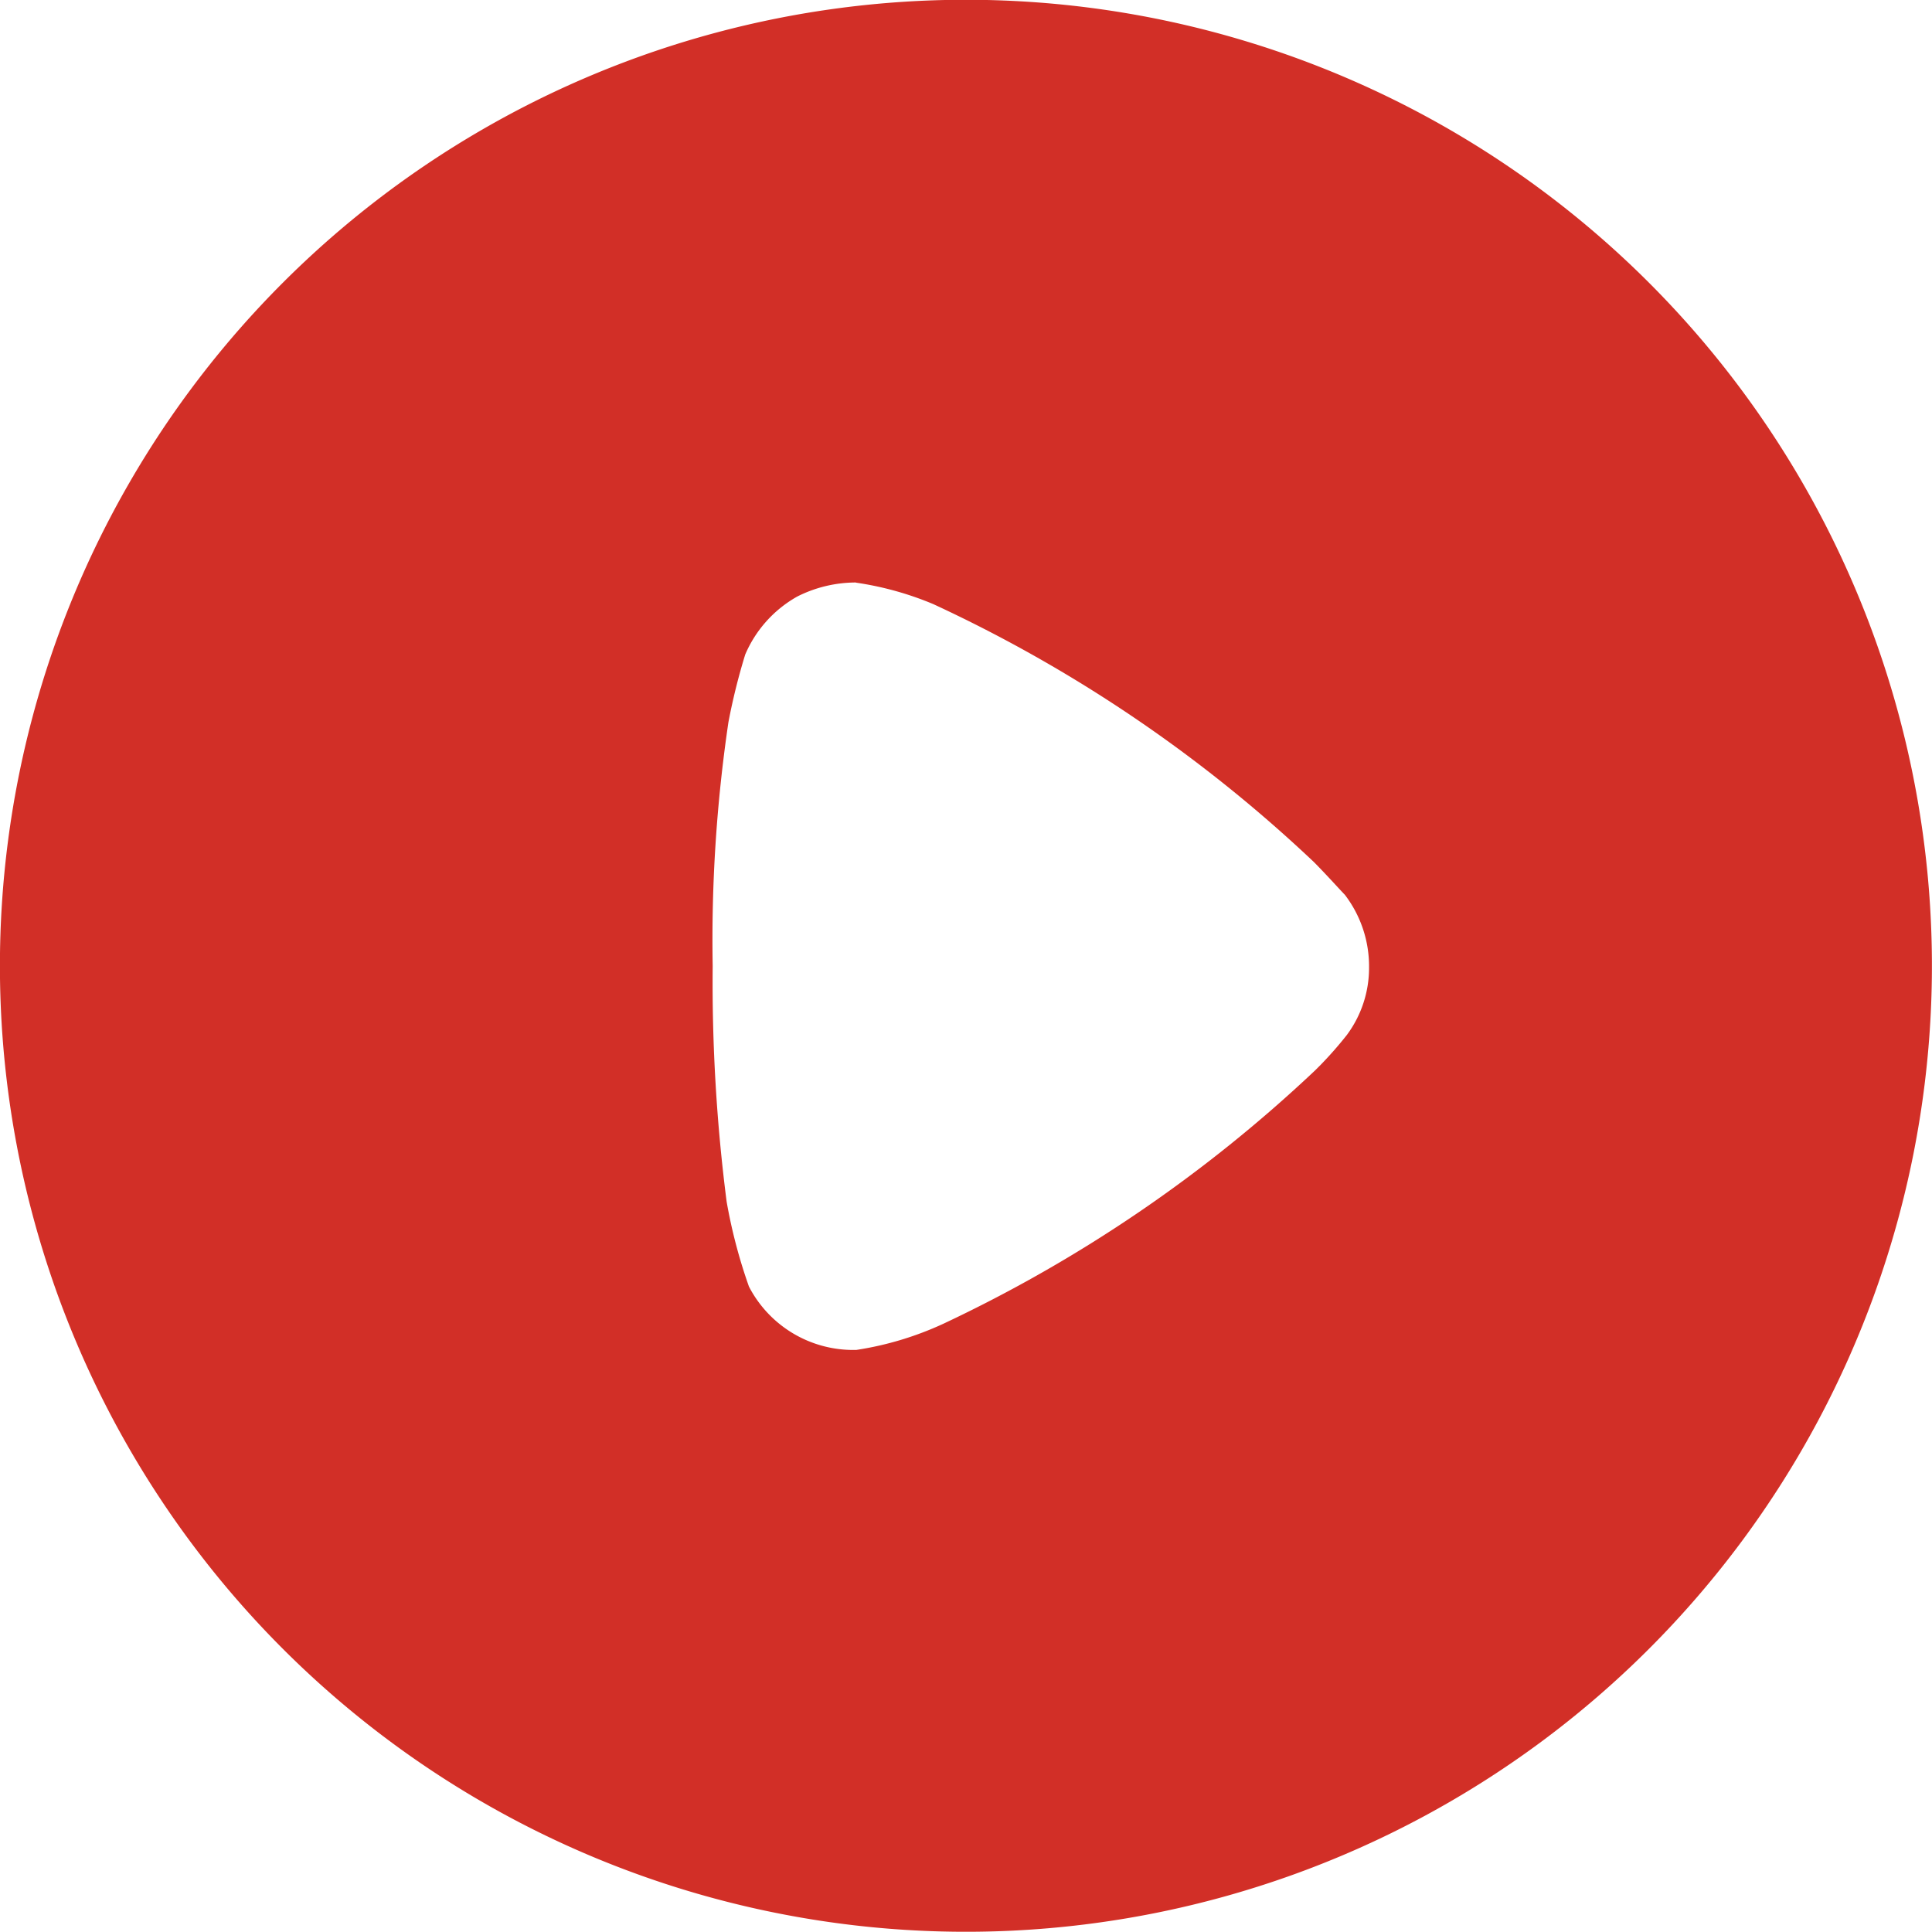 <svg xmlns="http://www.w3.org/2000/svg" width="26" height="26" viewBox="0 0 26 26">
  <path id="Fill-356" d="M288.52,415.842a1.756,1.756,0,0,0-.79.189,1.628,1.628,0,0,0-.7.78,8.456,8.456,0,0,0-.226.91,20.093,20.093,0,0,0-.212,3.282,23.122,23.122,0,0,0,.188,3.173,7.065,7.065,0,0,0,.3,1.141,1.58,1.58,0,0,0,1.392.853h.051a4.341,4.341,0,0,0,1.17-.351,19.159,19.159,0,0,0,5.006-3.411l.075-.075a5.156,5.156,0,0,0,.351-.4,1.512,1.512,0,0,0,.3-.91,1.585,1.585,0,0,0-.326-.979c-.051-.051-.238-.26-.415-.439a19.156,19.156,0,0,0-5.123-3.472,4.277,4.277,0,0,0-1.041-.289M290,408a13,13,0,1,1-13,13.008A13,13,0,0,1,290,408" transform="translate(-277.001 -408.003)" fill="#d22f27" fill-rule="evenodd"/>
</svg>
